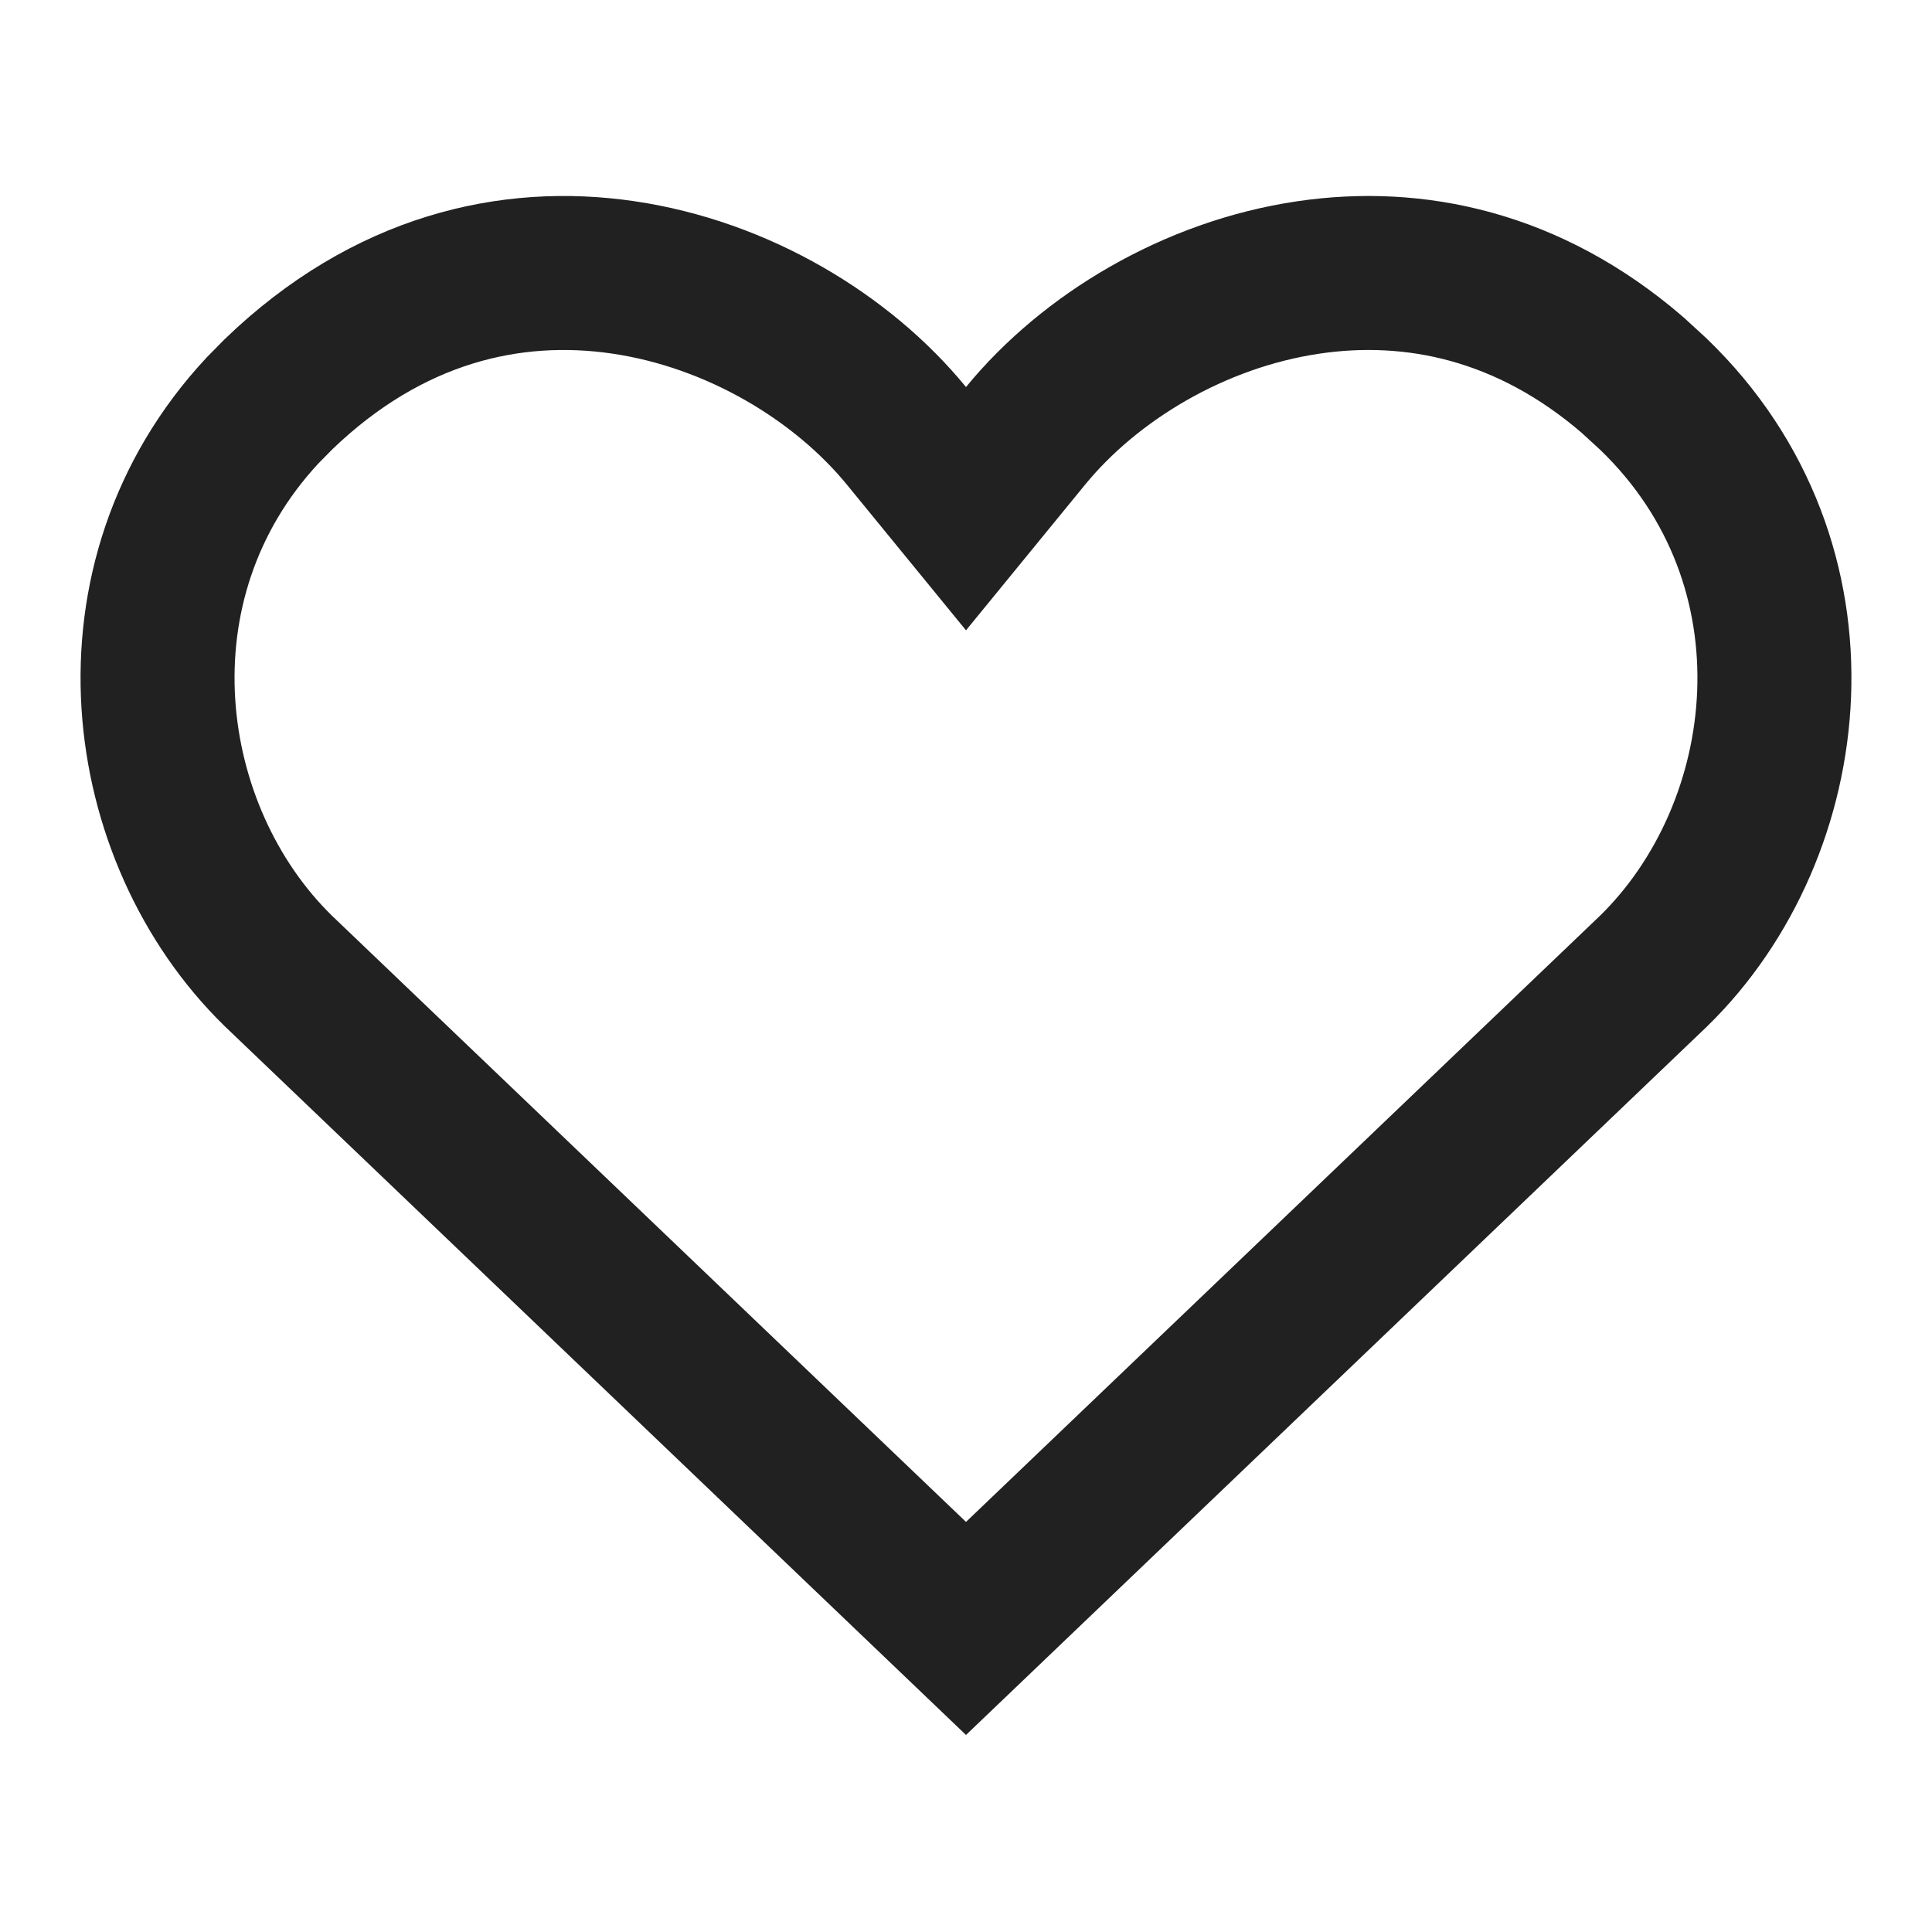 <svg width="24" height="24" viewBox="0 0 24 24" fill="none" xmlns="http://www.w3.org/2000/svg">
<path d="M16.258 3.446C17.563 3.254 18.989 3.544 20.283 4.661L20.54 4.897C22.74 7.017 22.336 10.309 20.543 12.061L12 20.229L3.457 12.061C1.72 10.364 1.286 7.221 3.261 5.099L3.46 4.897C4.821 3.586 6.35 3.241 7.742 3.446C9.169 3.655 10.465 4.443 11.26 5.414L12 6.319L12.74 5.414C13.535 4.443 14.831 3.655 16.258 3.446Z" stroke="#212121" stroke-width="1.913"/>
</svg>
